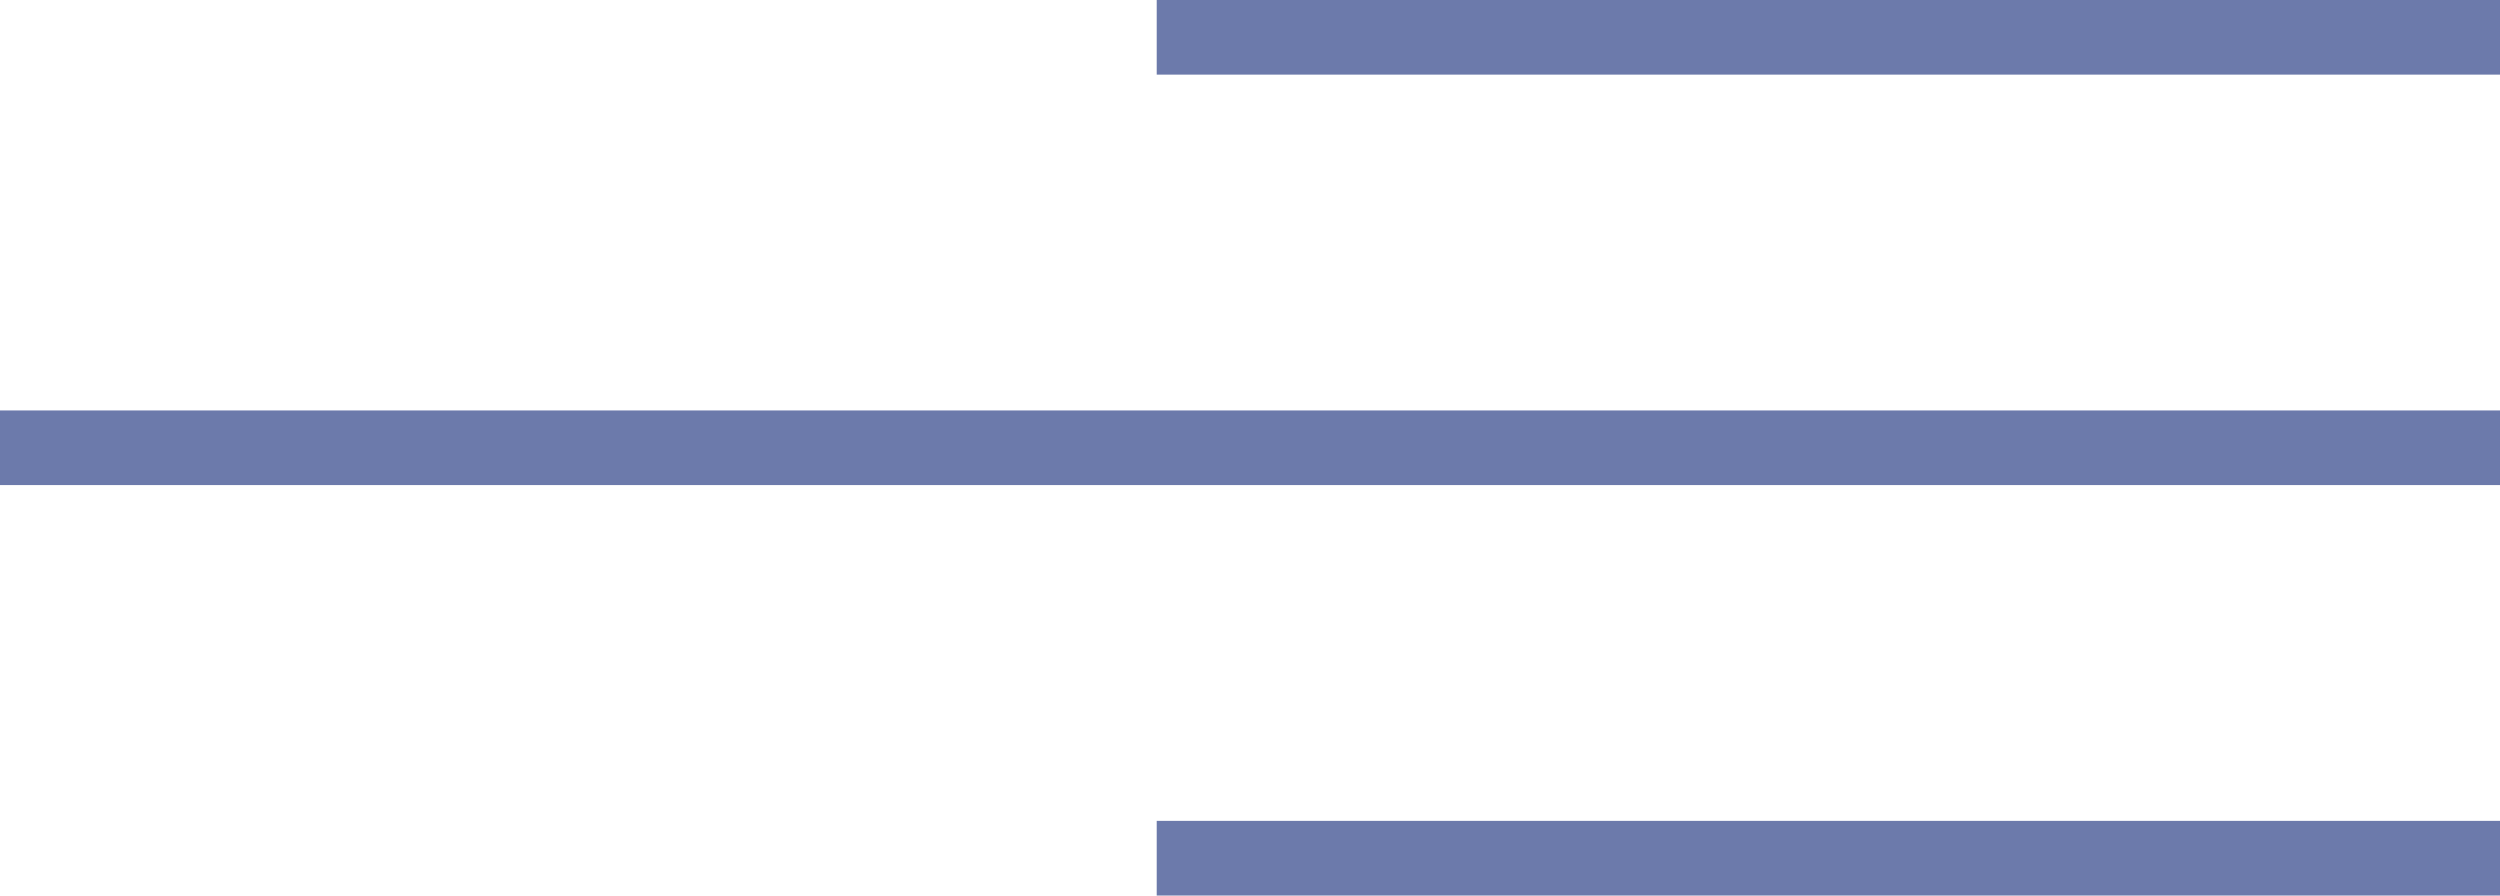 <svg fill="none" height="24" viewBox="0 0 67 24" width="67" xmlns="http://www.w3.org/2000/svg"><g fill="#6c7aab"><path d="m0 0h36v2h-36z" transform="matrix(-1 0 0 1 67 0)"/><path d="m0 0h67v2h-67z" transform="matrix(-1 0 0 1 67 11)"/><path d="m0 0h36v2h-36z" transform="matrix(-1 0 0 1 67 22)"/></g></svg>